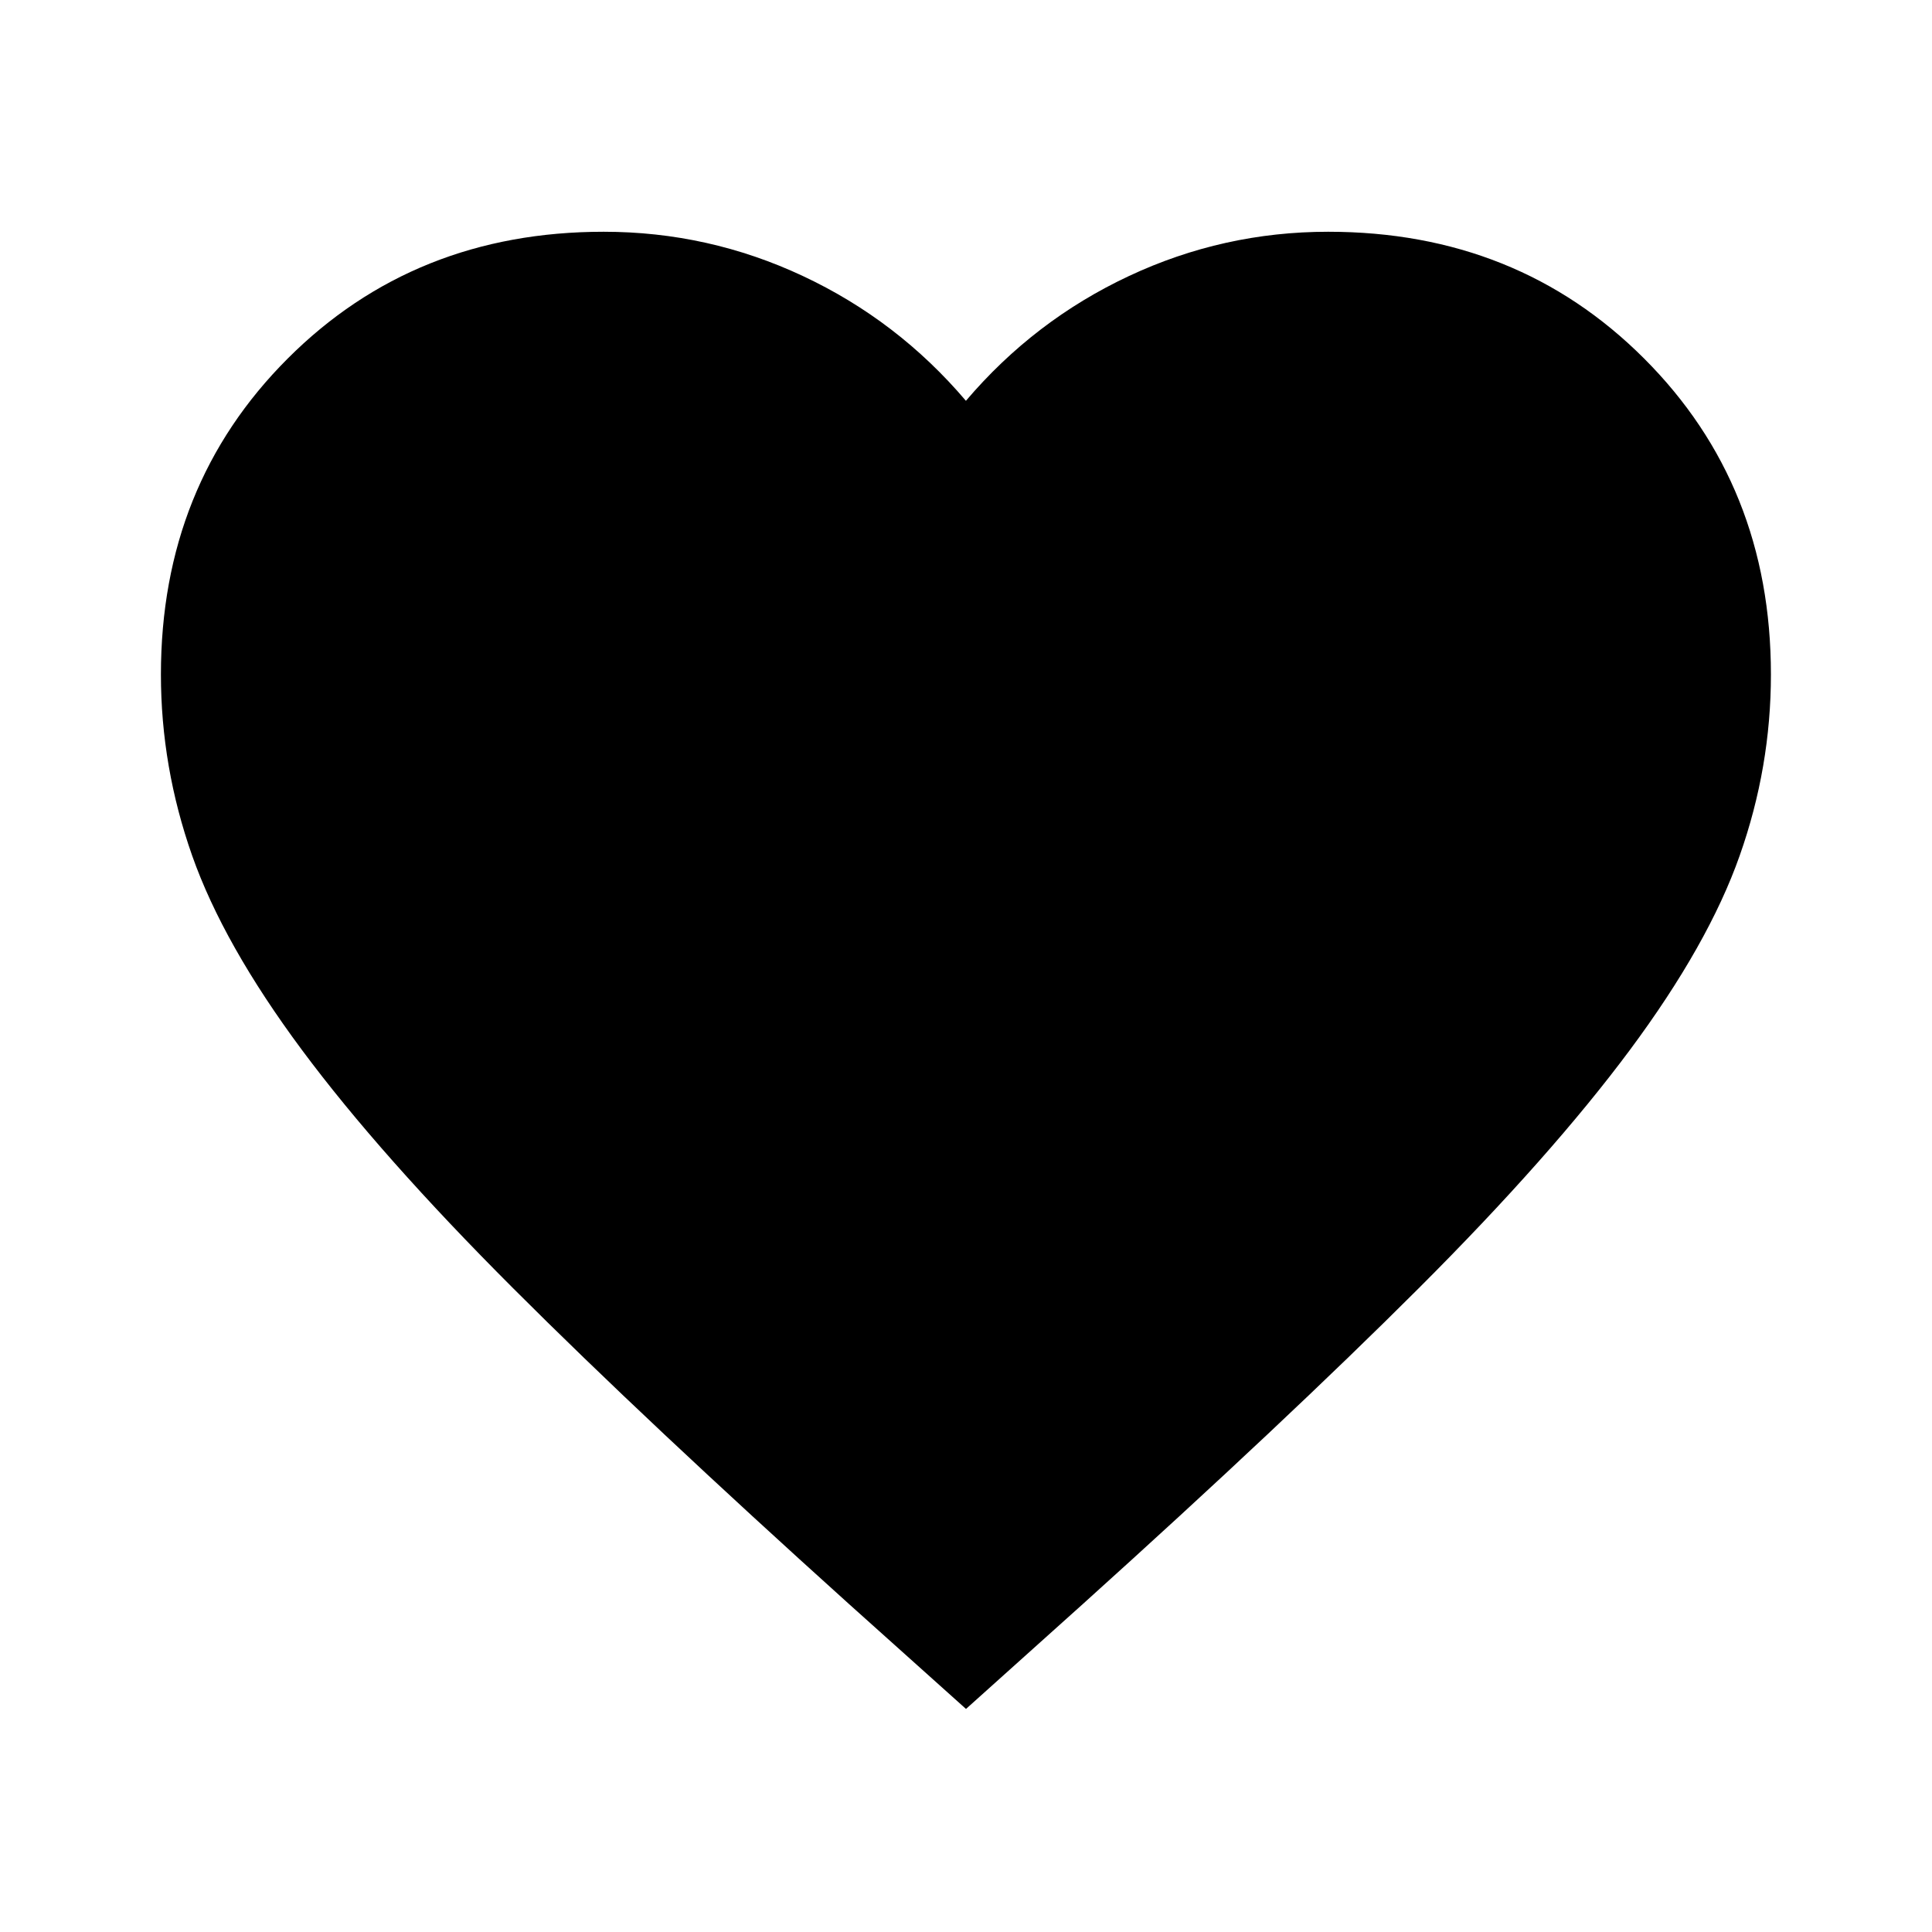 <svg viewBox="0 0 24 24" xmlns="http://www.w3.org/2000/svg"><path d="m12 21.229-1.45-1.3c-1.683-1.517-3.075-2.825-4.175-3.925s-1.975-2.087-2.625-2.962-1.104-1.679-1.363-2.413c-.258-.733-.388-1.483-.388-2.25 0-1.567.525-2.875 1.575-3.925s2.358-1.575 3.925-1.575c.867 0 1.692.183 2.475.55.783.367 1.458.883 2.025 1.55.567-.667 1.242-1.183 2.025-1.55s1.608-.55 2.475-.55c1.567 0 2.875.525 3.925 1.575s1.575 2.358 1.575 3.925c0 .767-.129 1.517-.388 2.25-.258.733-.713 1.538-1.363 2.413s-1.525 1.863-2.625 2.962-2.492 2.408-4.175 3.925z"/></svg>